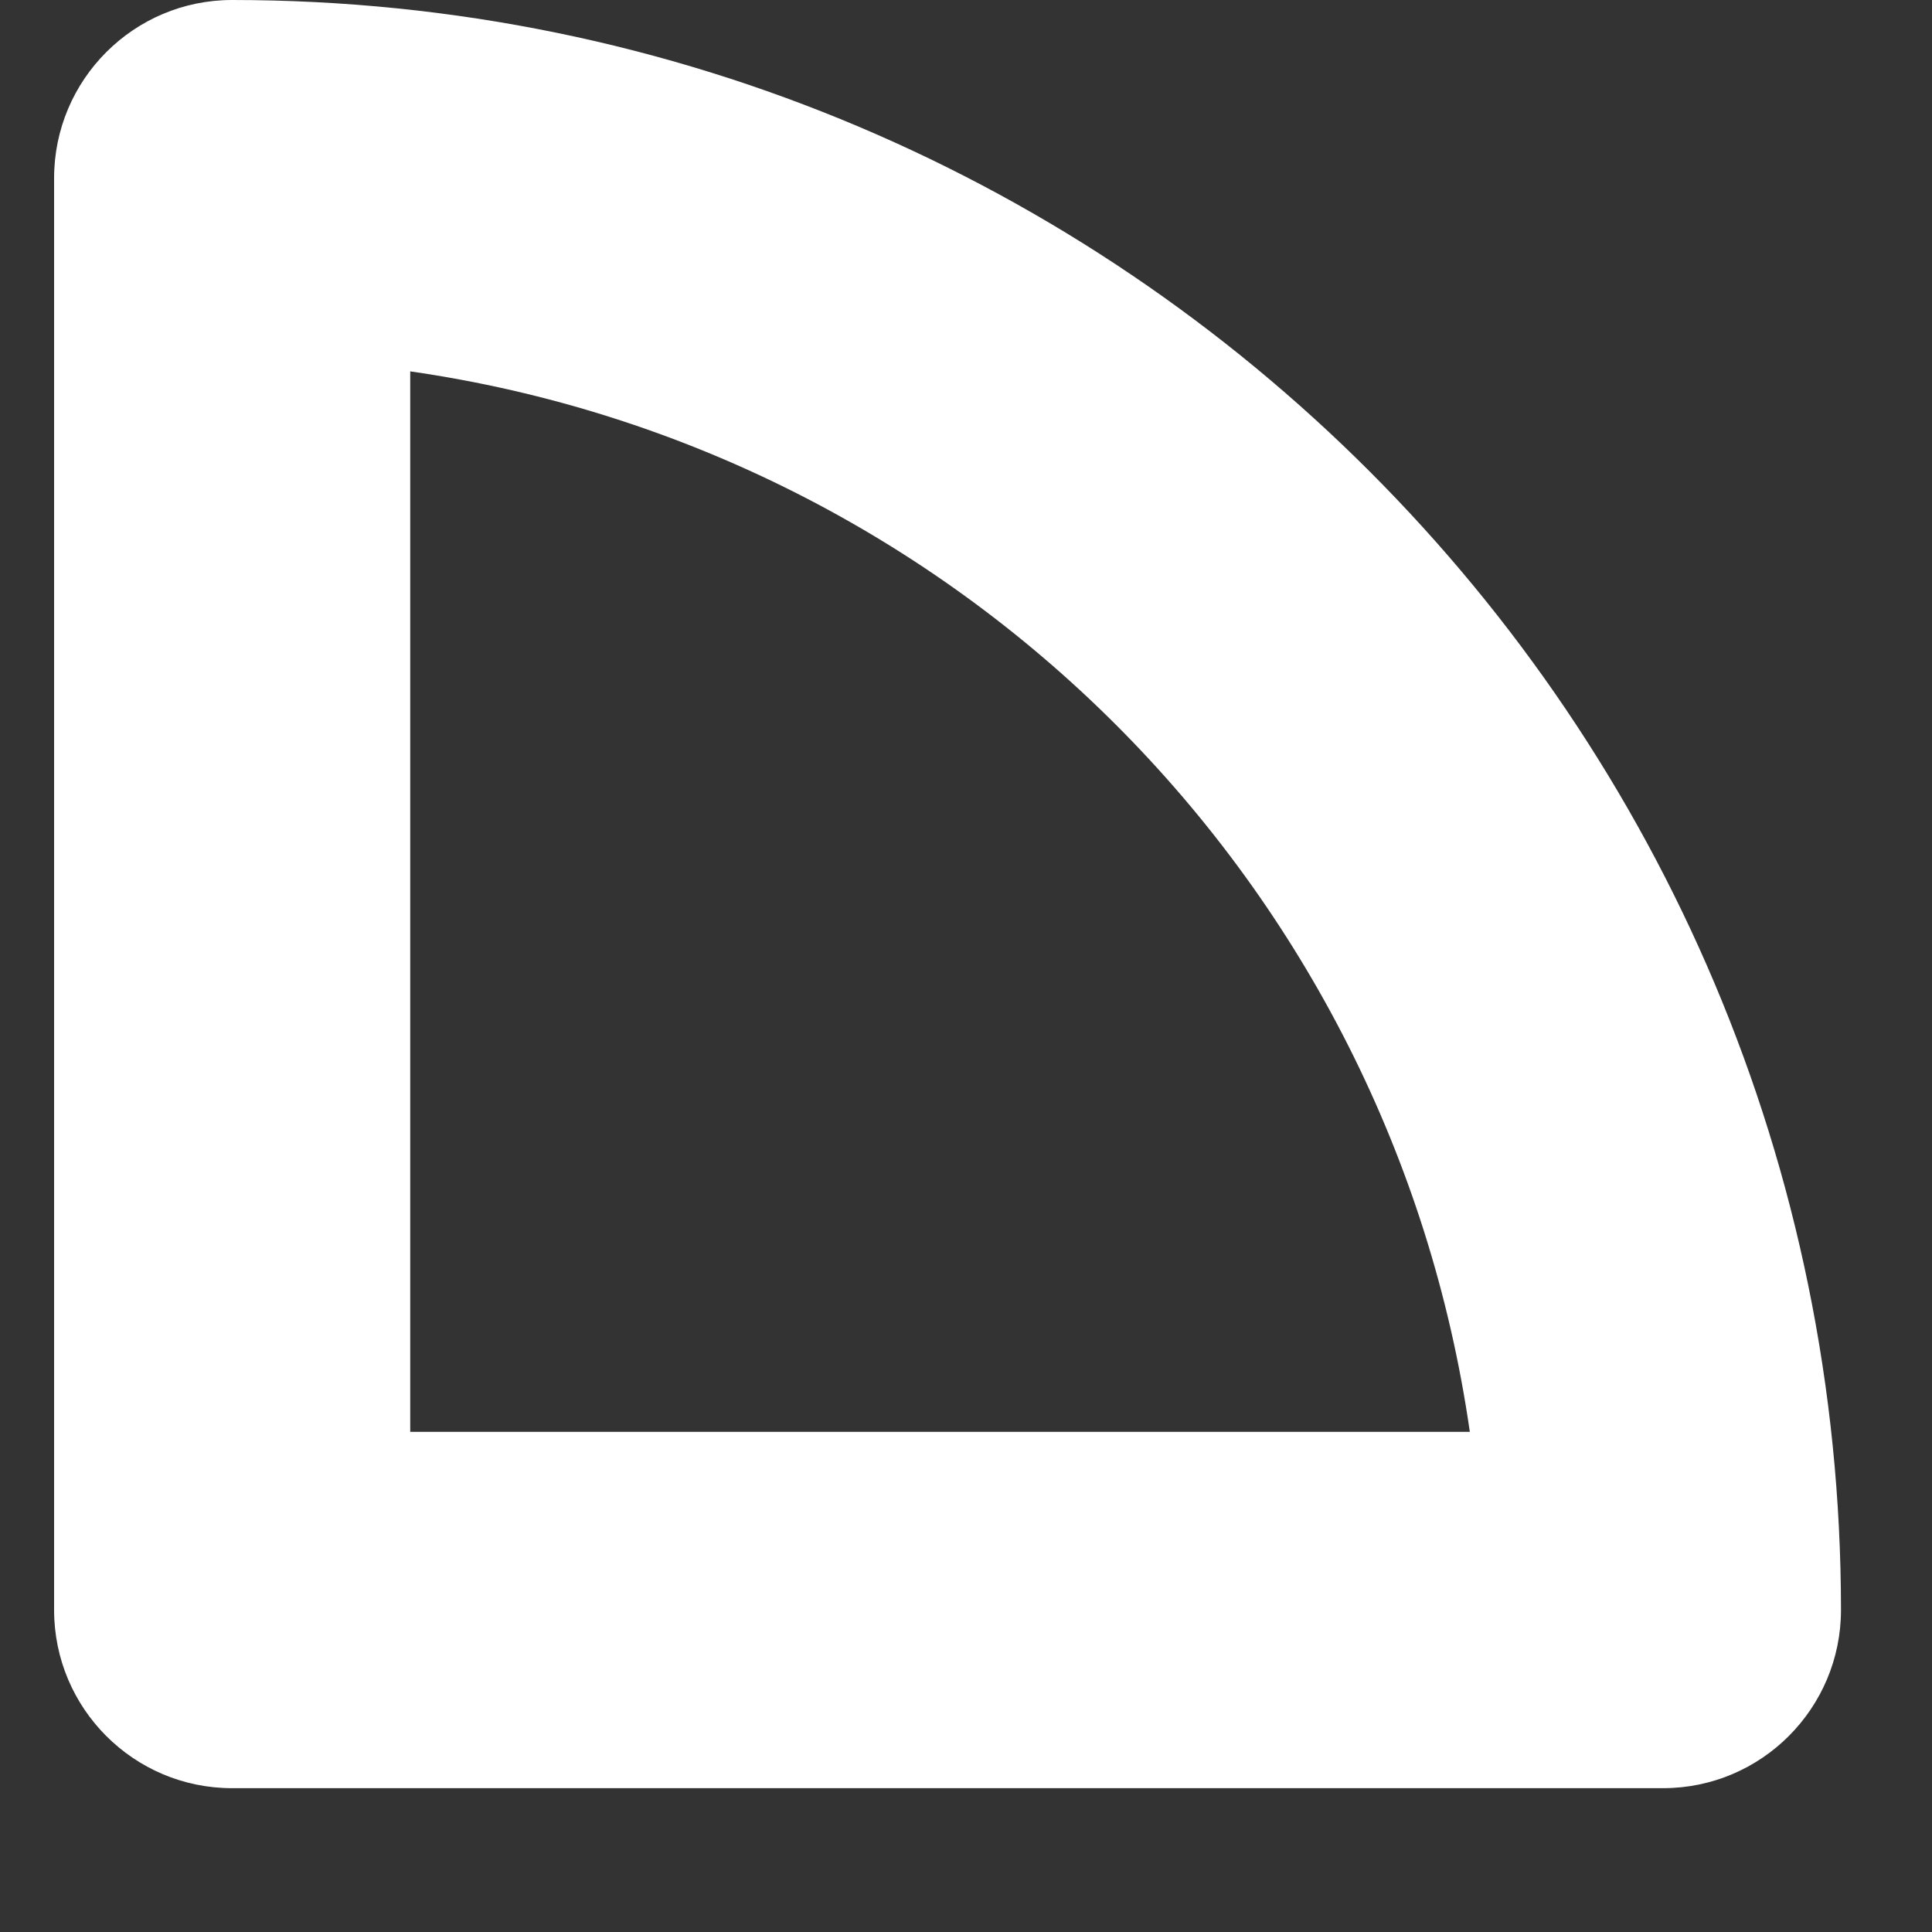 <svg width="9" height="9" viewBox="0 0 9 9" fill="none" xmlns="http://www.w3.org/2000/svg">
<rect x="0" y="0" width="9" height="9" fill="#333333" stroke="none"/>
<path fill-rule="evenodd" clip-rule="evenodd" d="M7.747 8.33H1.081C0.623 8.33 0.252 7.958 0.252 7.5V0.83C0.252 0.372 0.623 0 1.081 0C5.221 0 8.576 3.358 8.576 7.5C8.576 7.958 8.205 8.33 7.747 8.33ZM6.847 6.67C6.479 4.11 4.469 2.098 1.911 1.73V6.67H6.847Z" fill="white"/>
</svg>
